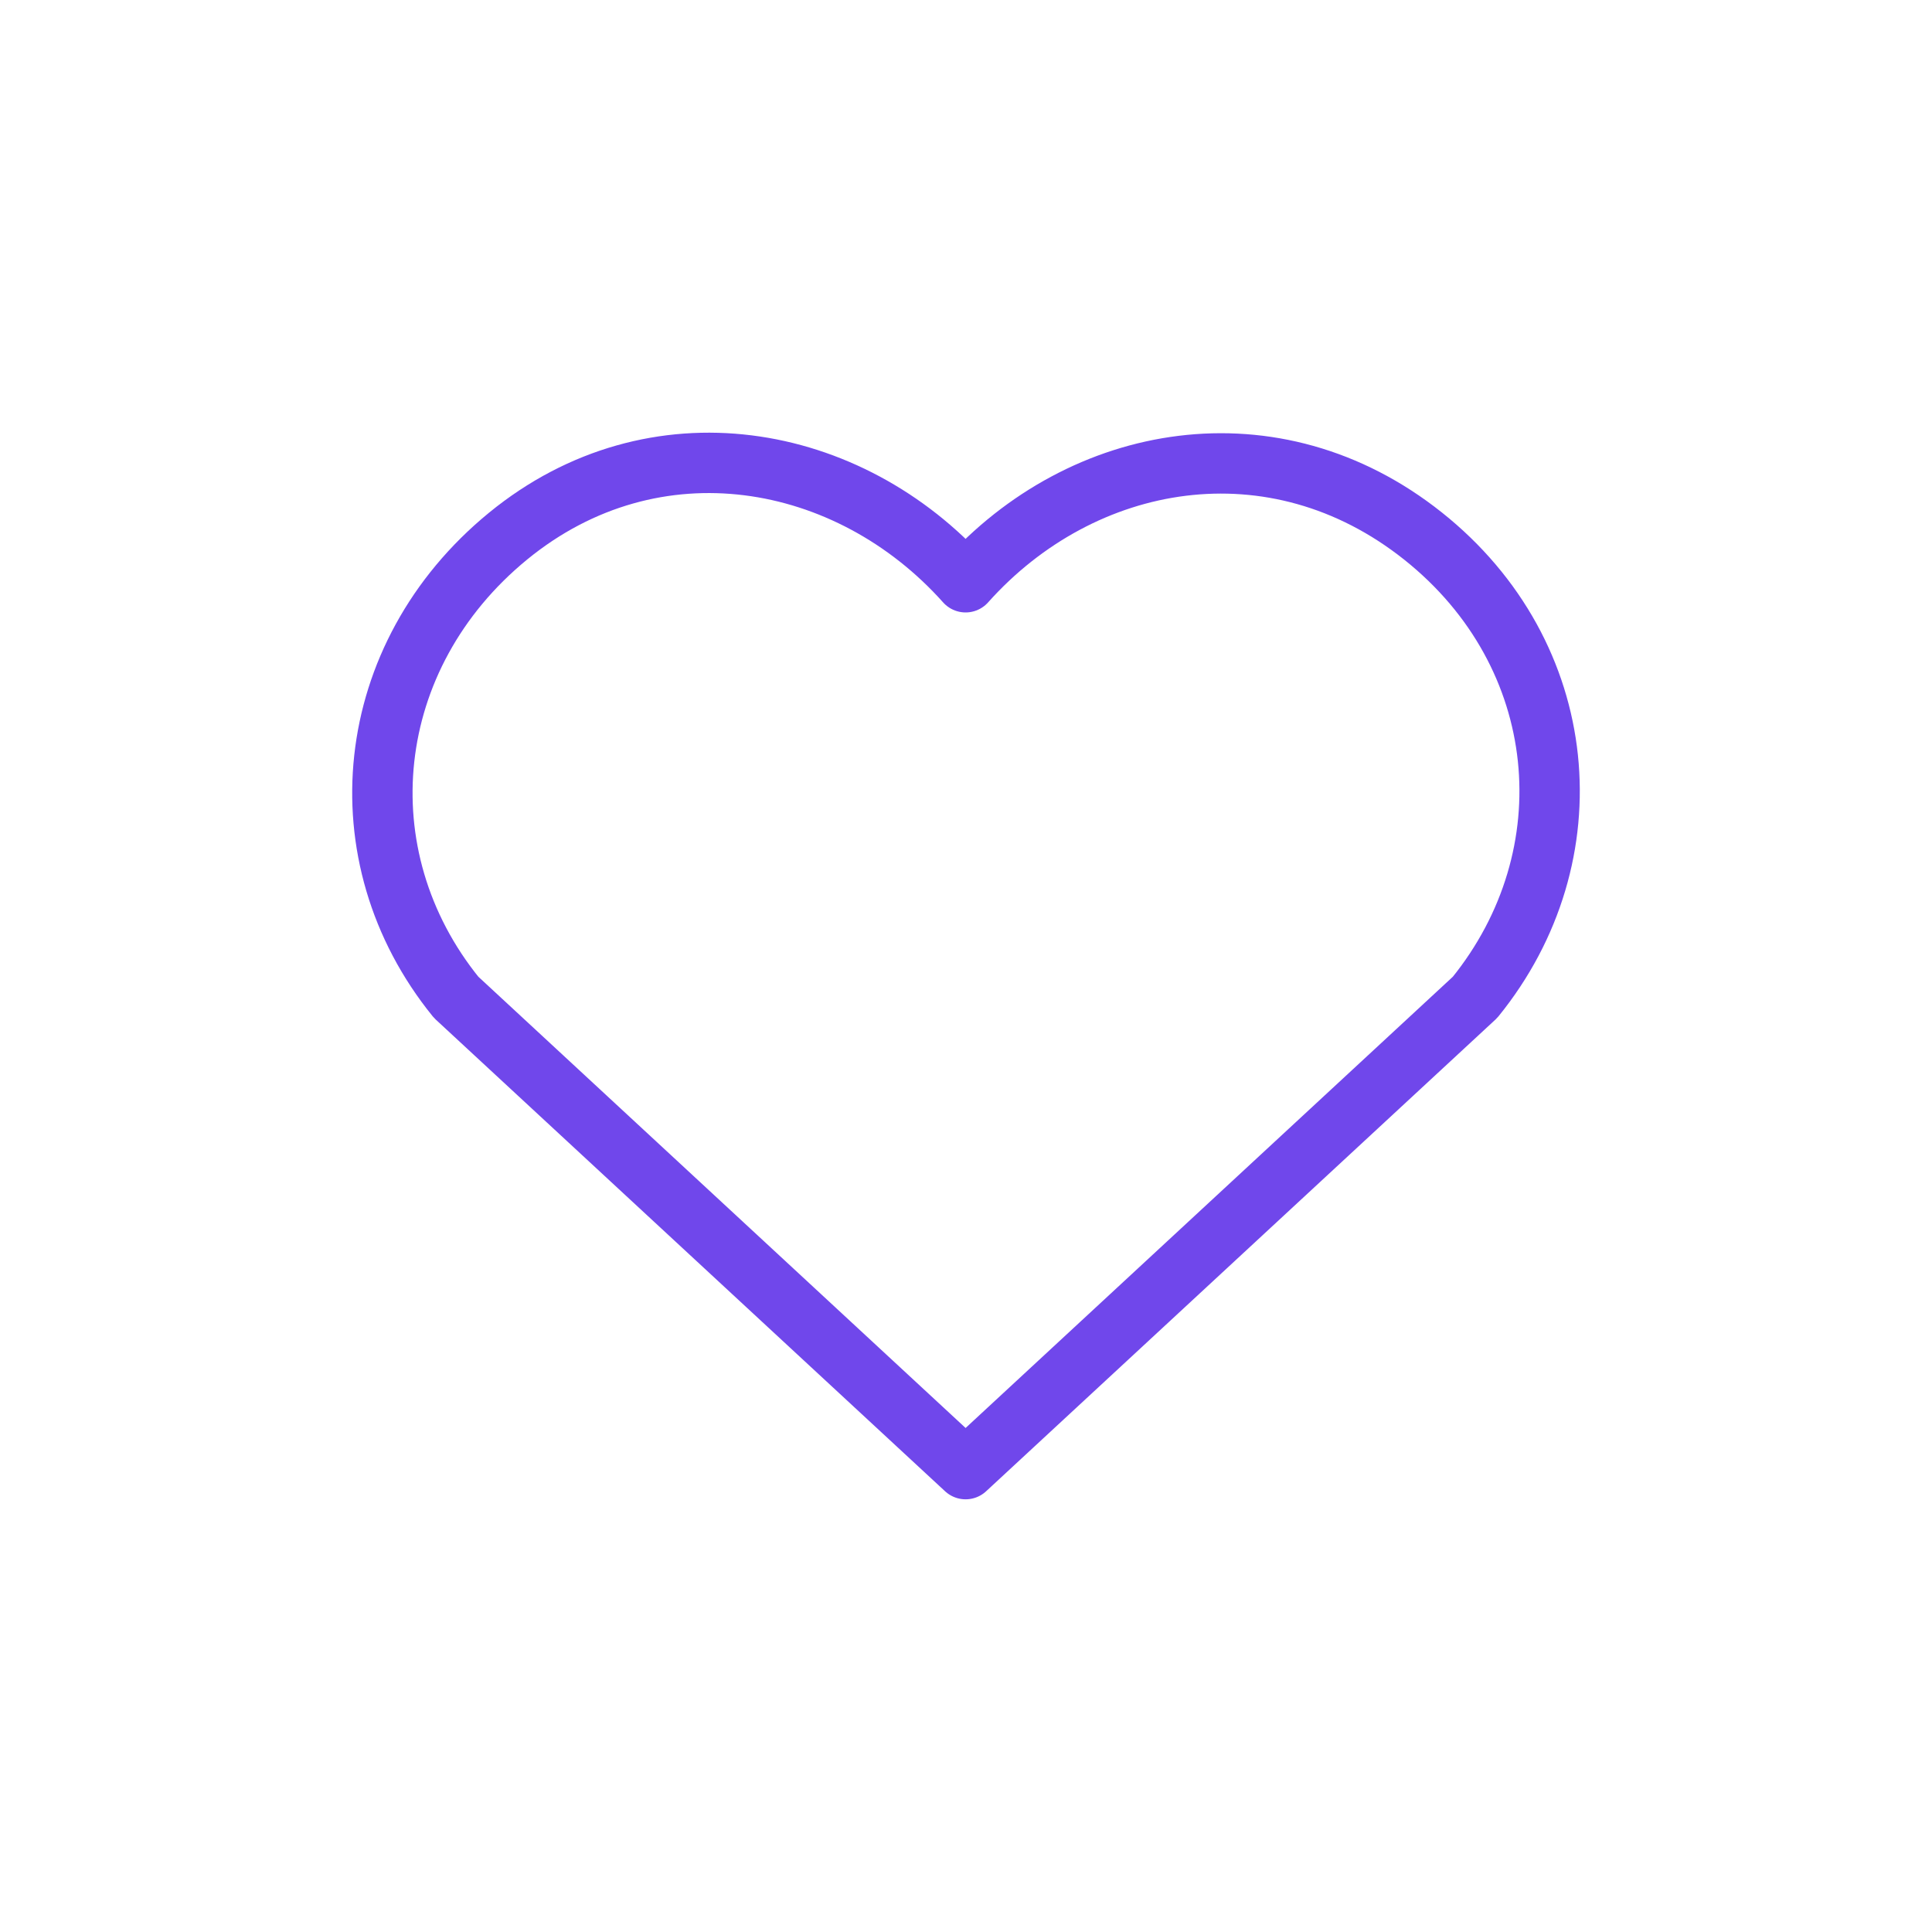 <svg width="48" height="48" viewBox="0 0 48 48" fill="none" xmlns="http://www.w3.org/2000/svg">
  <path fill-rule="evenodd" clip-rule="evenodd" d="M23.99 14.466C21.091 11.22 16.257 10.347 12.624 13.319C8.992 16.292 8.481 21.262 11.333 24.778L23.99 36.5L36.647 24.778C39.499 21.262 39.051 16.261 35.356 13.319C31.661 10.378 26.889 11.22 23.99 14.466Z" stroke="#7047EB" stroke-width="1.5" stroke-linecap="round" stroke-linejoin="round"></path>
</svg>